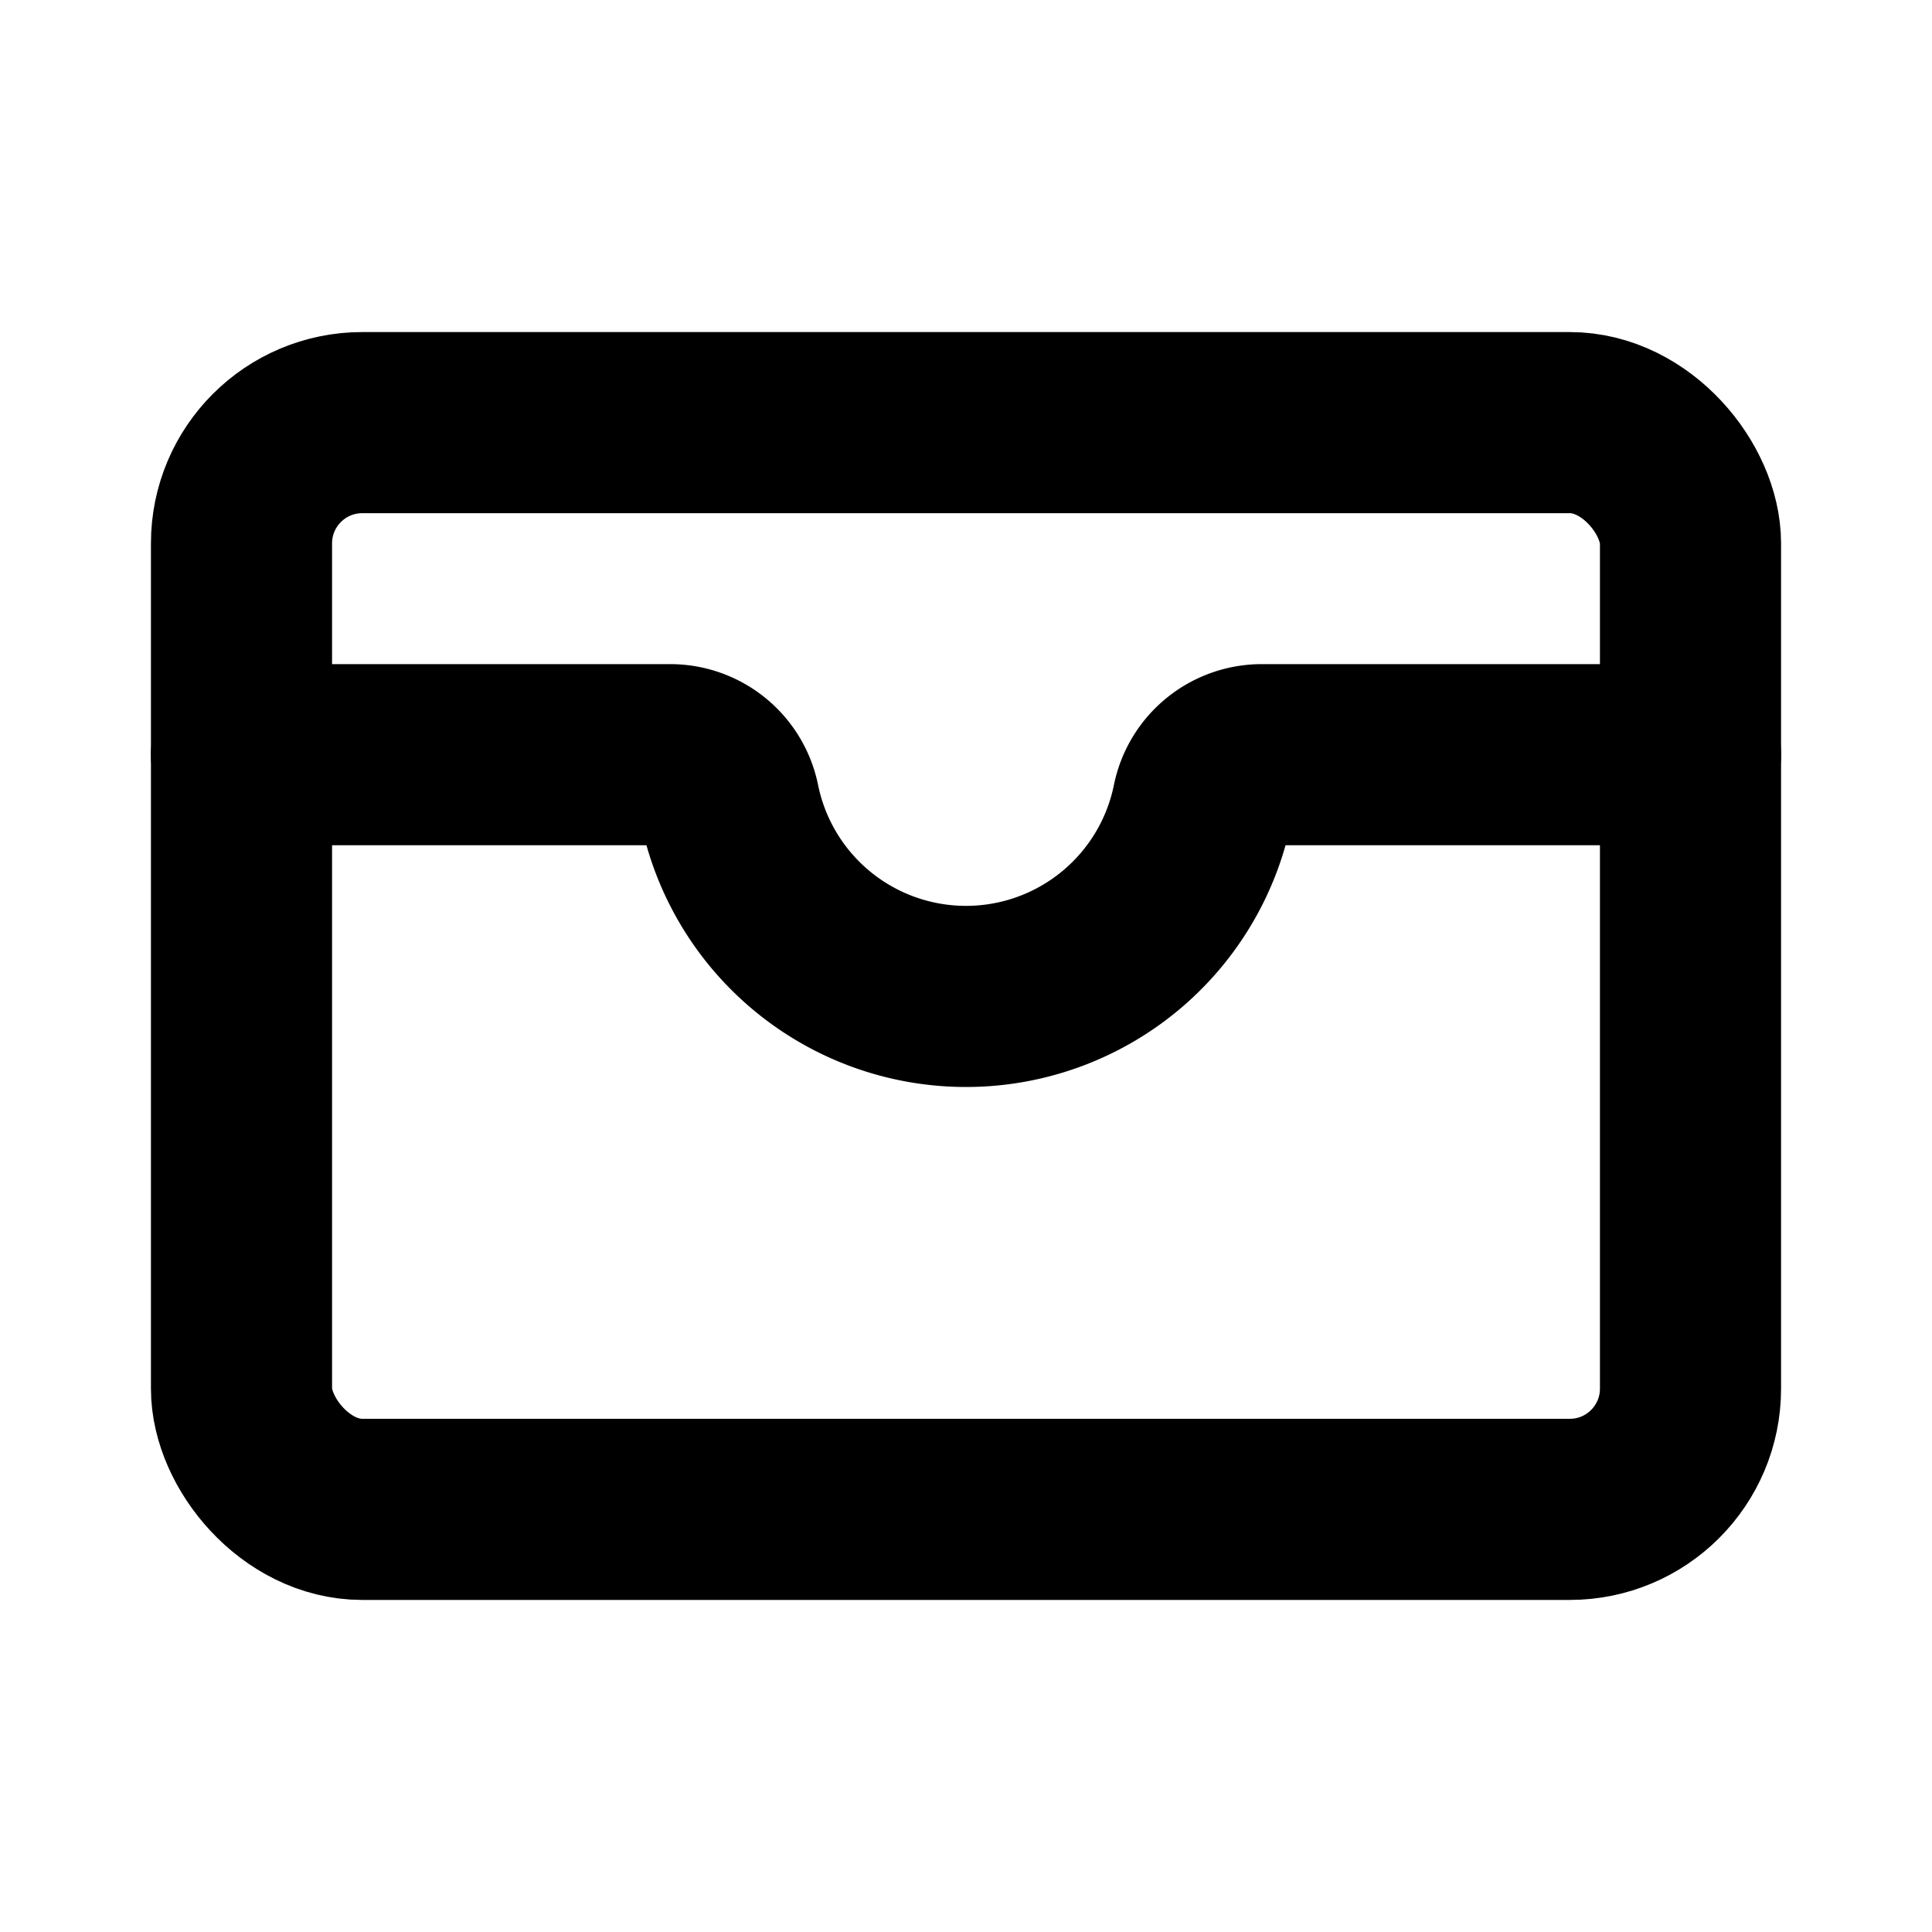 <svg xmlns="http://www.w3.org/2000/svg" viewBox="0 0 256 256"><path fill="none" d="M0 0h256v256H0z"/><rect width="192" height="144" x="32" y="56" fill="none" stroke="currentColor" stroke-linecap="round" stroke-linejoin="round" stroke-width="24" rx="16"/><path fill="none" stroke="currentColor" stroke-linecap="round" stroke-linejoin="round" stroke-width="24" d="M32 100h56.81a8 8 0 0 1 7.83 6.4 32 32 0 0 0 62.72 0 8 8 0 0 1 7.83-6.4H224"/></svg>